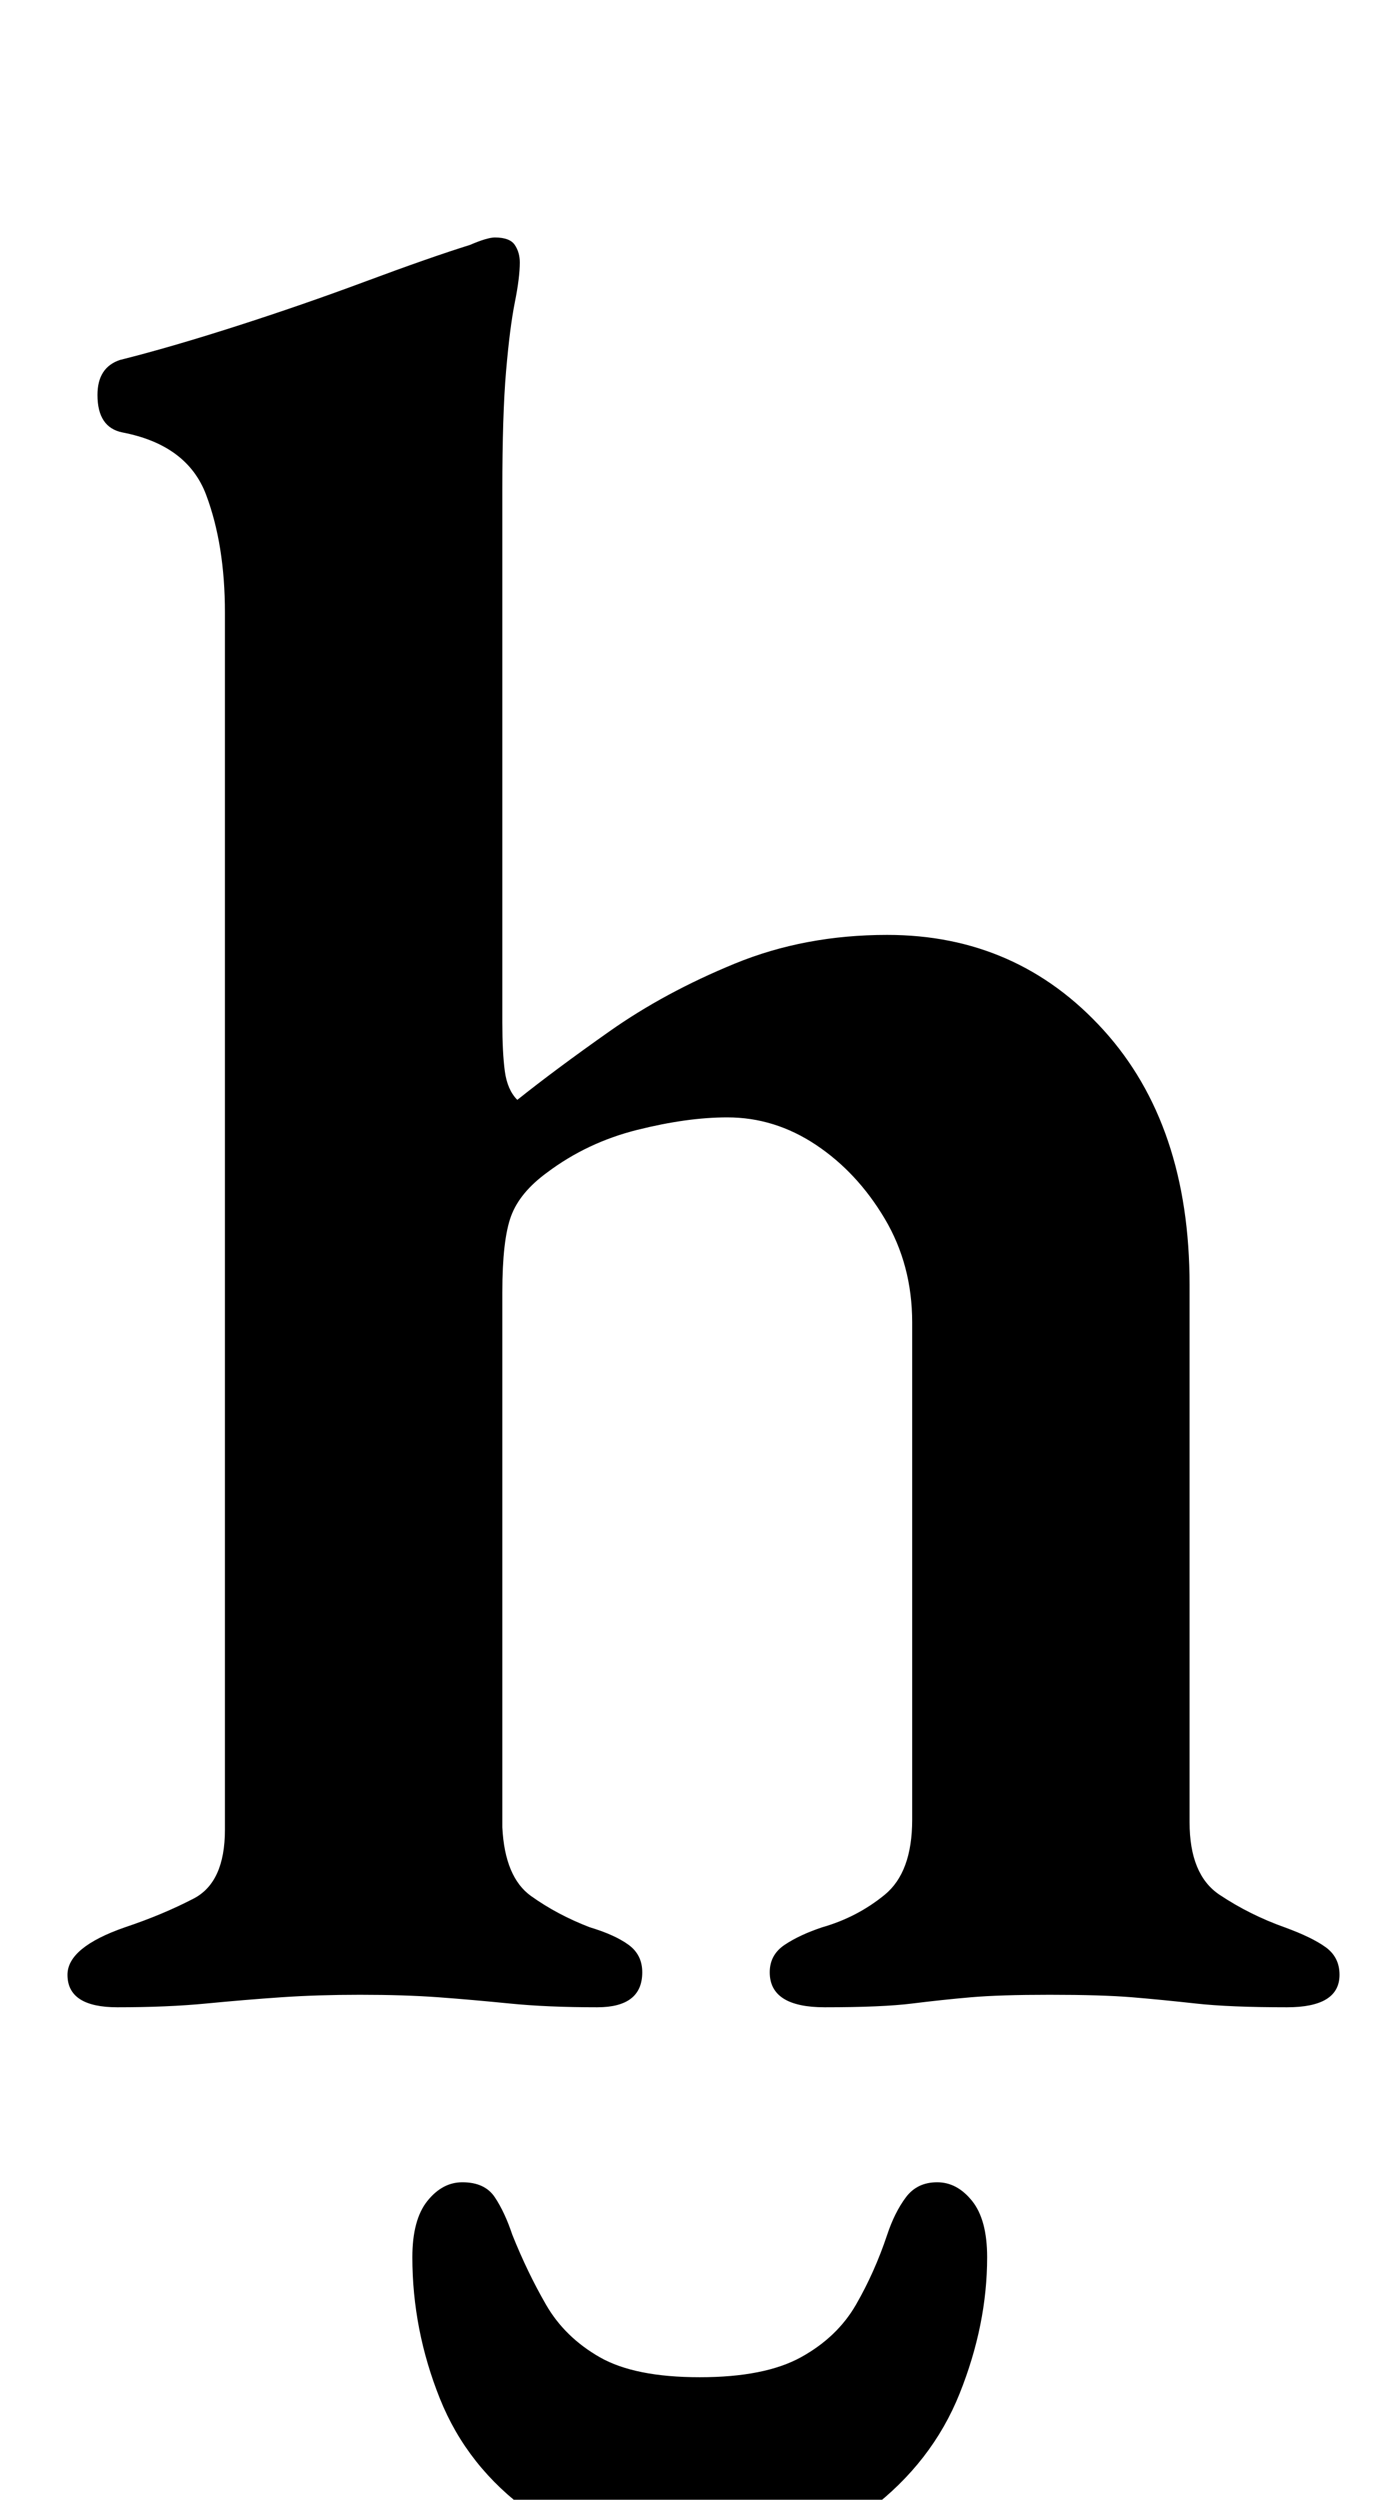 <?xml version="1.0" standalone="no"?>
<!DOCTYPE svg PUBLIC "-//W3C//DTD SVG 1.1//EN" "http://www.w3.org/Graphics/SVG/1.1/DTD/svg11.dtd" >
<svg xmlns="http://www.w3.org/2000/svg" xmlns:xlink="http://www.w3.org/1999/xlink" version="1.1" viewBox="-10 0 555 1000">
  <g transform="matrix(1 0 0 -1 0 800)">
   <path fill="currentColor"
d="M37 -3q-20 0 -20 13q0 11 23 19q15 5 27.5 11.5t12.5 27.5v487q0 27 -7.5 47t-33.5 25q-10 2 -10 15q0 11 9 14q20 5 46.5 13.5t52 18t41.5 14.5q7 3 10 3q6 0 8 -3t2 -7q0 -6 -2 -16t-3.5 -27.5t-1.5 -47.5v-213q0 -12 1 -19.5t5 -11.5q15 12 37 27.5t50 27t61 11.5
q52 0 86.5 -38t34.5 -102v-215q0 -21 12 -29t26 -13q11 -4 16.5 -8t5.5 -11q0 -13 -21 -13q-23 0 -36.5 1.5t-25.5 2.5t-33 1q-20 0 -31.5 -1t-23.5 -2.5t-35 -1.5q-22 0 -22 14q0 7 6 11t15 7q14 4 25 13t11 30v199q0 23 -11 41.5t-27.5 29.5t-35.5 11q-16 0 -36 -5
t-36 -17q-11 -8 -14.5 -17.5t-3.5 -30.5v-214q1 -20 11.5 -27.5t23.5 -12.5q10 -3 15.5 -7t5.5 -11q0 -14 -18 -14q-20 0 -35 1.5t-28.5 2.5t-31.5 1q-17 0 -31.5 -1t-30 -2.5t-35.5 -1.5zM175 -73q-8 0 -14 -7.5t-6 -22.5q0 -29 11 -56.5t36 -45.5t68 -18t68 19t36 46.5
t11 54.5q0 15 -6 22.5t-14 7.5t-12.5 -6t-7.5 -15q-5 -15 -12.5 -28t-22 -21t-40.5 -8t-40 8t-21.5 21t-13.5 28q-3 9 -7 15t-13 6z" />
  </g>

</svg>
